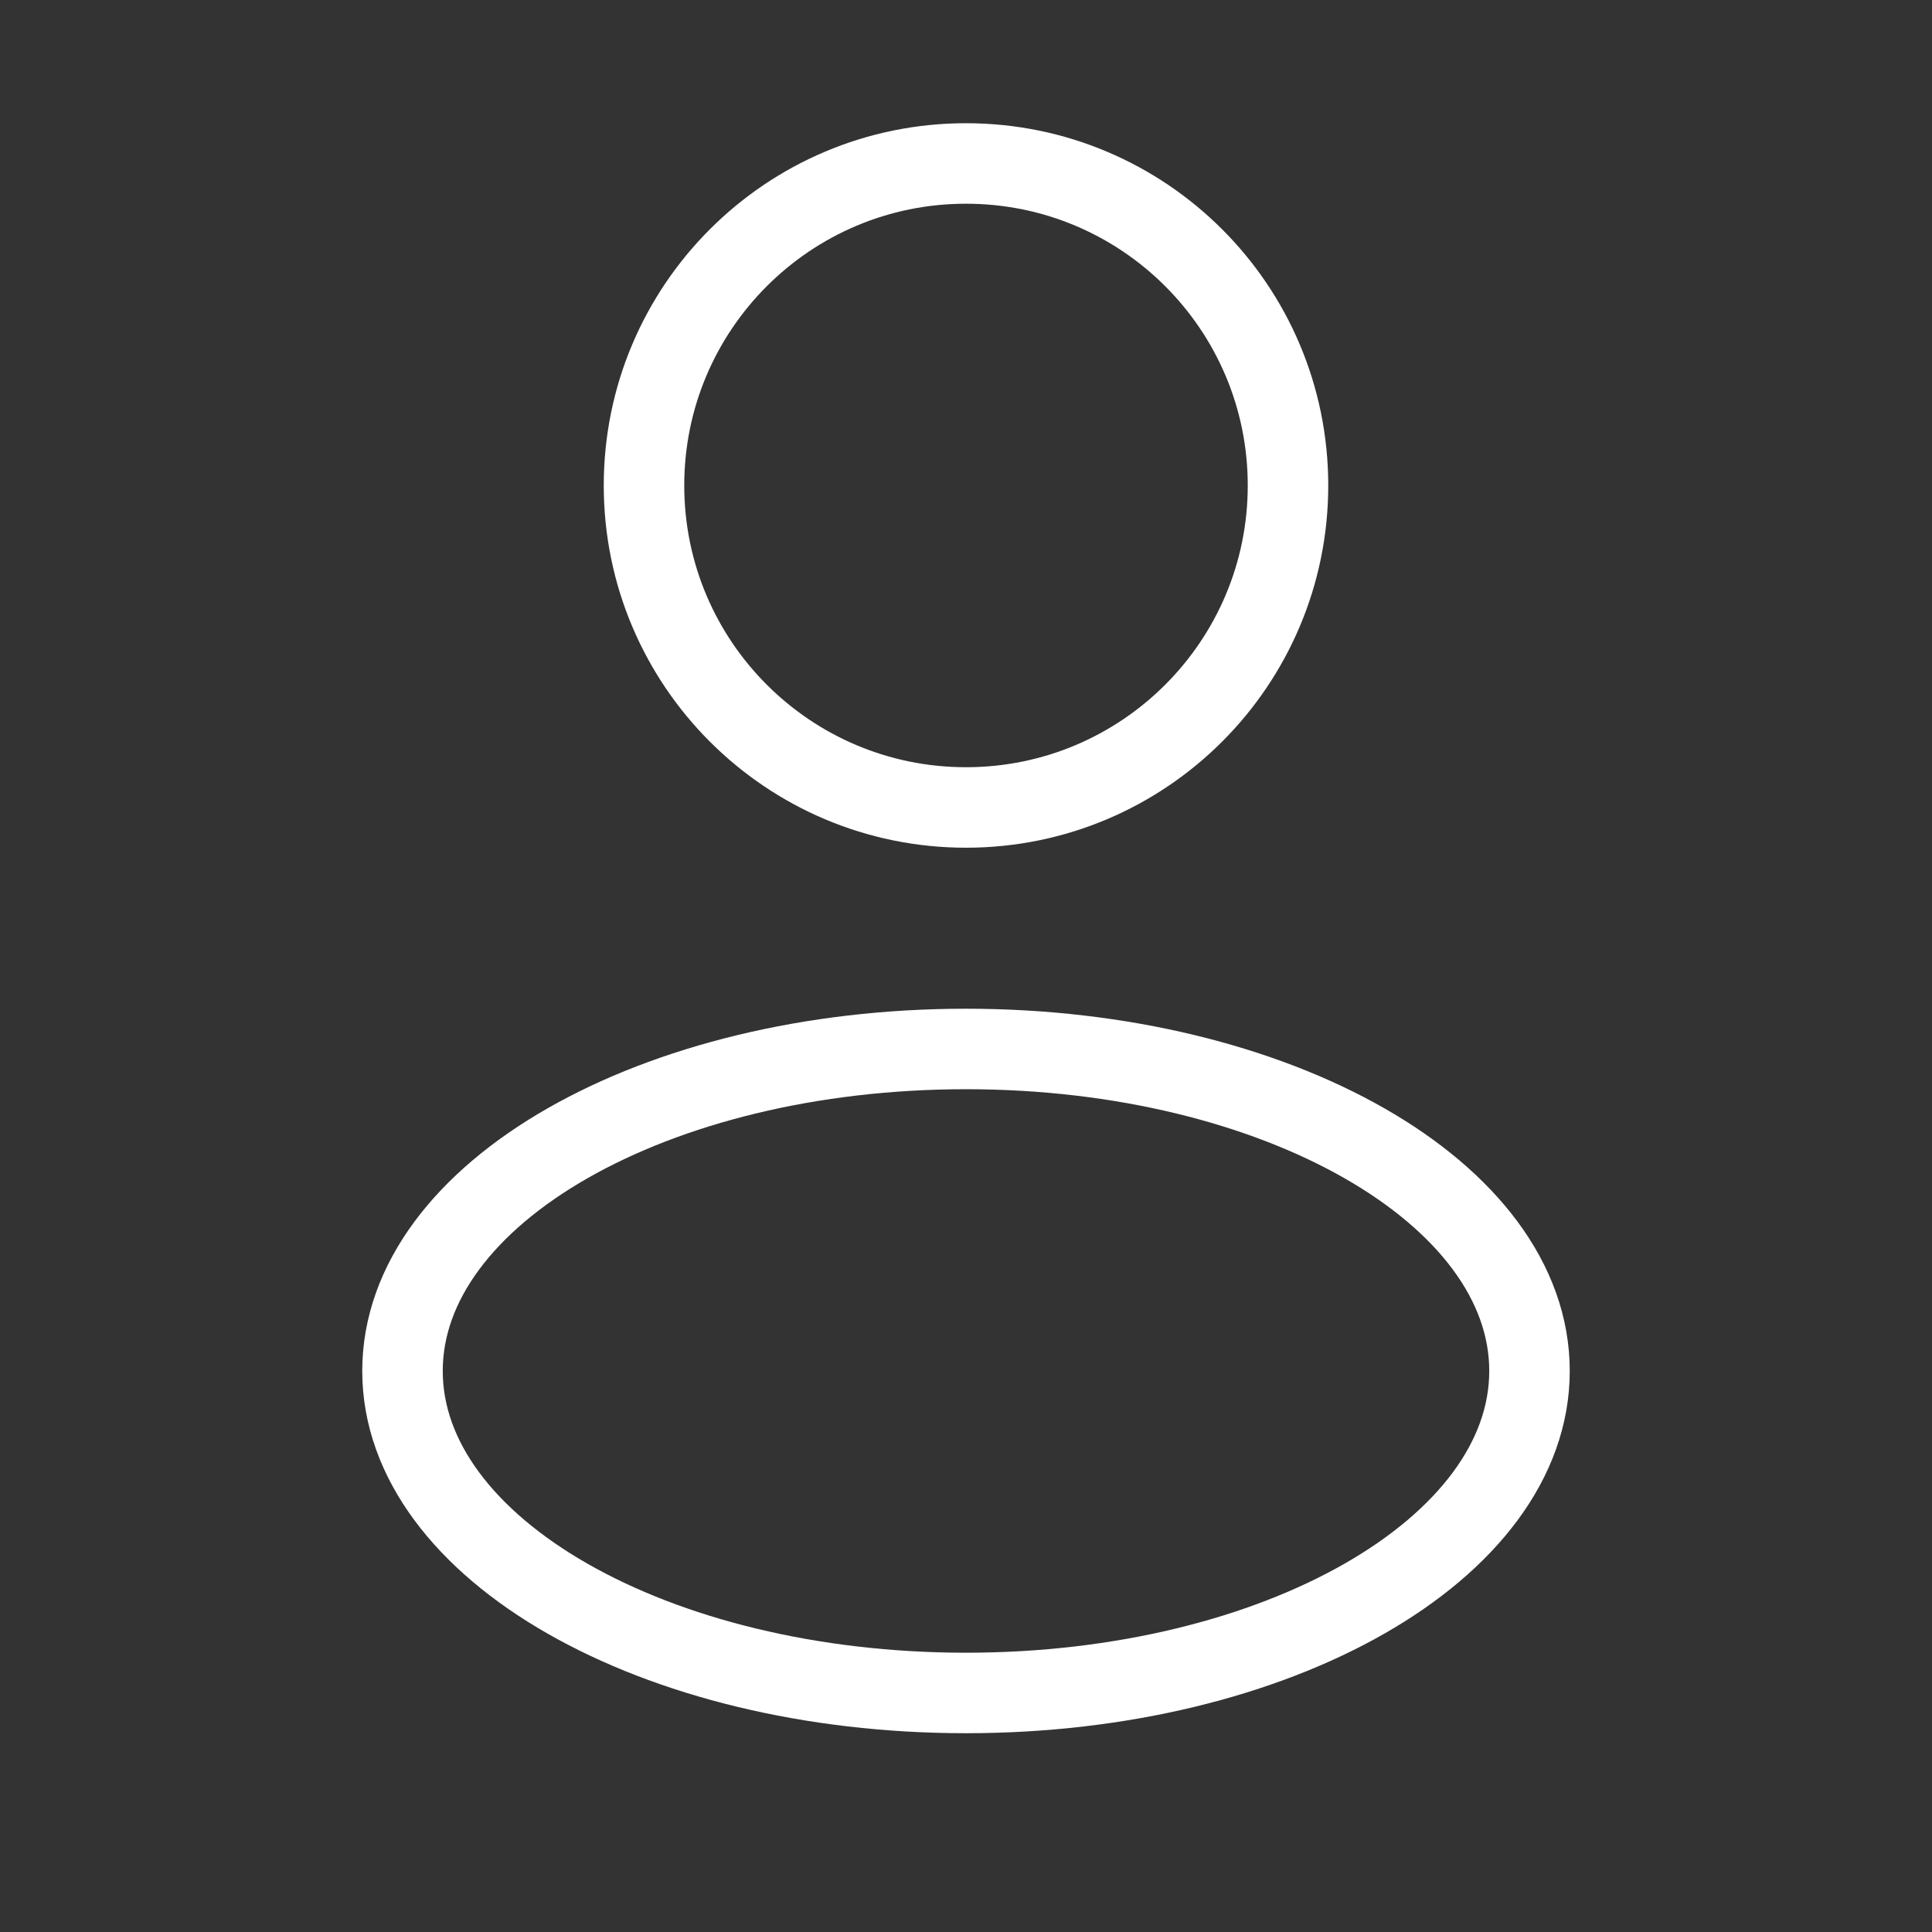 <svg width="36" height="36" viewBox="0 0 36 36" fill="none" xmlns="http://www.w3.org/2000/svg">
<rect x="0" y="0" width="36" height="36" fill="#333333" stroke="none"/>
<path d="M18 15.046C21.314 15.046 24 12.36 24 9.046C24 5.732 21.314 3.046 18 3.046C14.686 3.046 12 5.732 12 9.046C12 12.36 14.686 15.046 18 15.046Z" stroke="white" stroke-width="1.5"/>
<path d="M18 31.546C23.799 31.546 28.5 28.86 28.5 25.546C28.5 22.232 23.799 19.546 18 19.546C12.201 19.546 7.5 22.232 7.5 25.546C7.5 28.86 12.201 31.546 18 31.546Z" stroke="white" stroke-width="1.5"/>
</svg>
